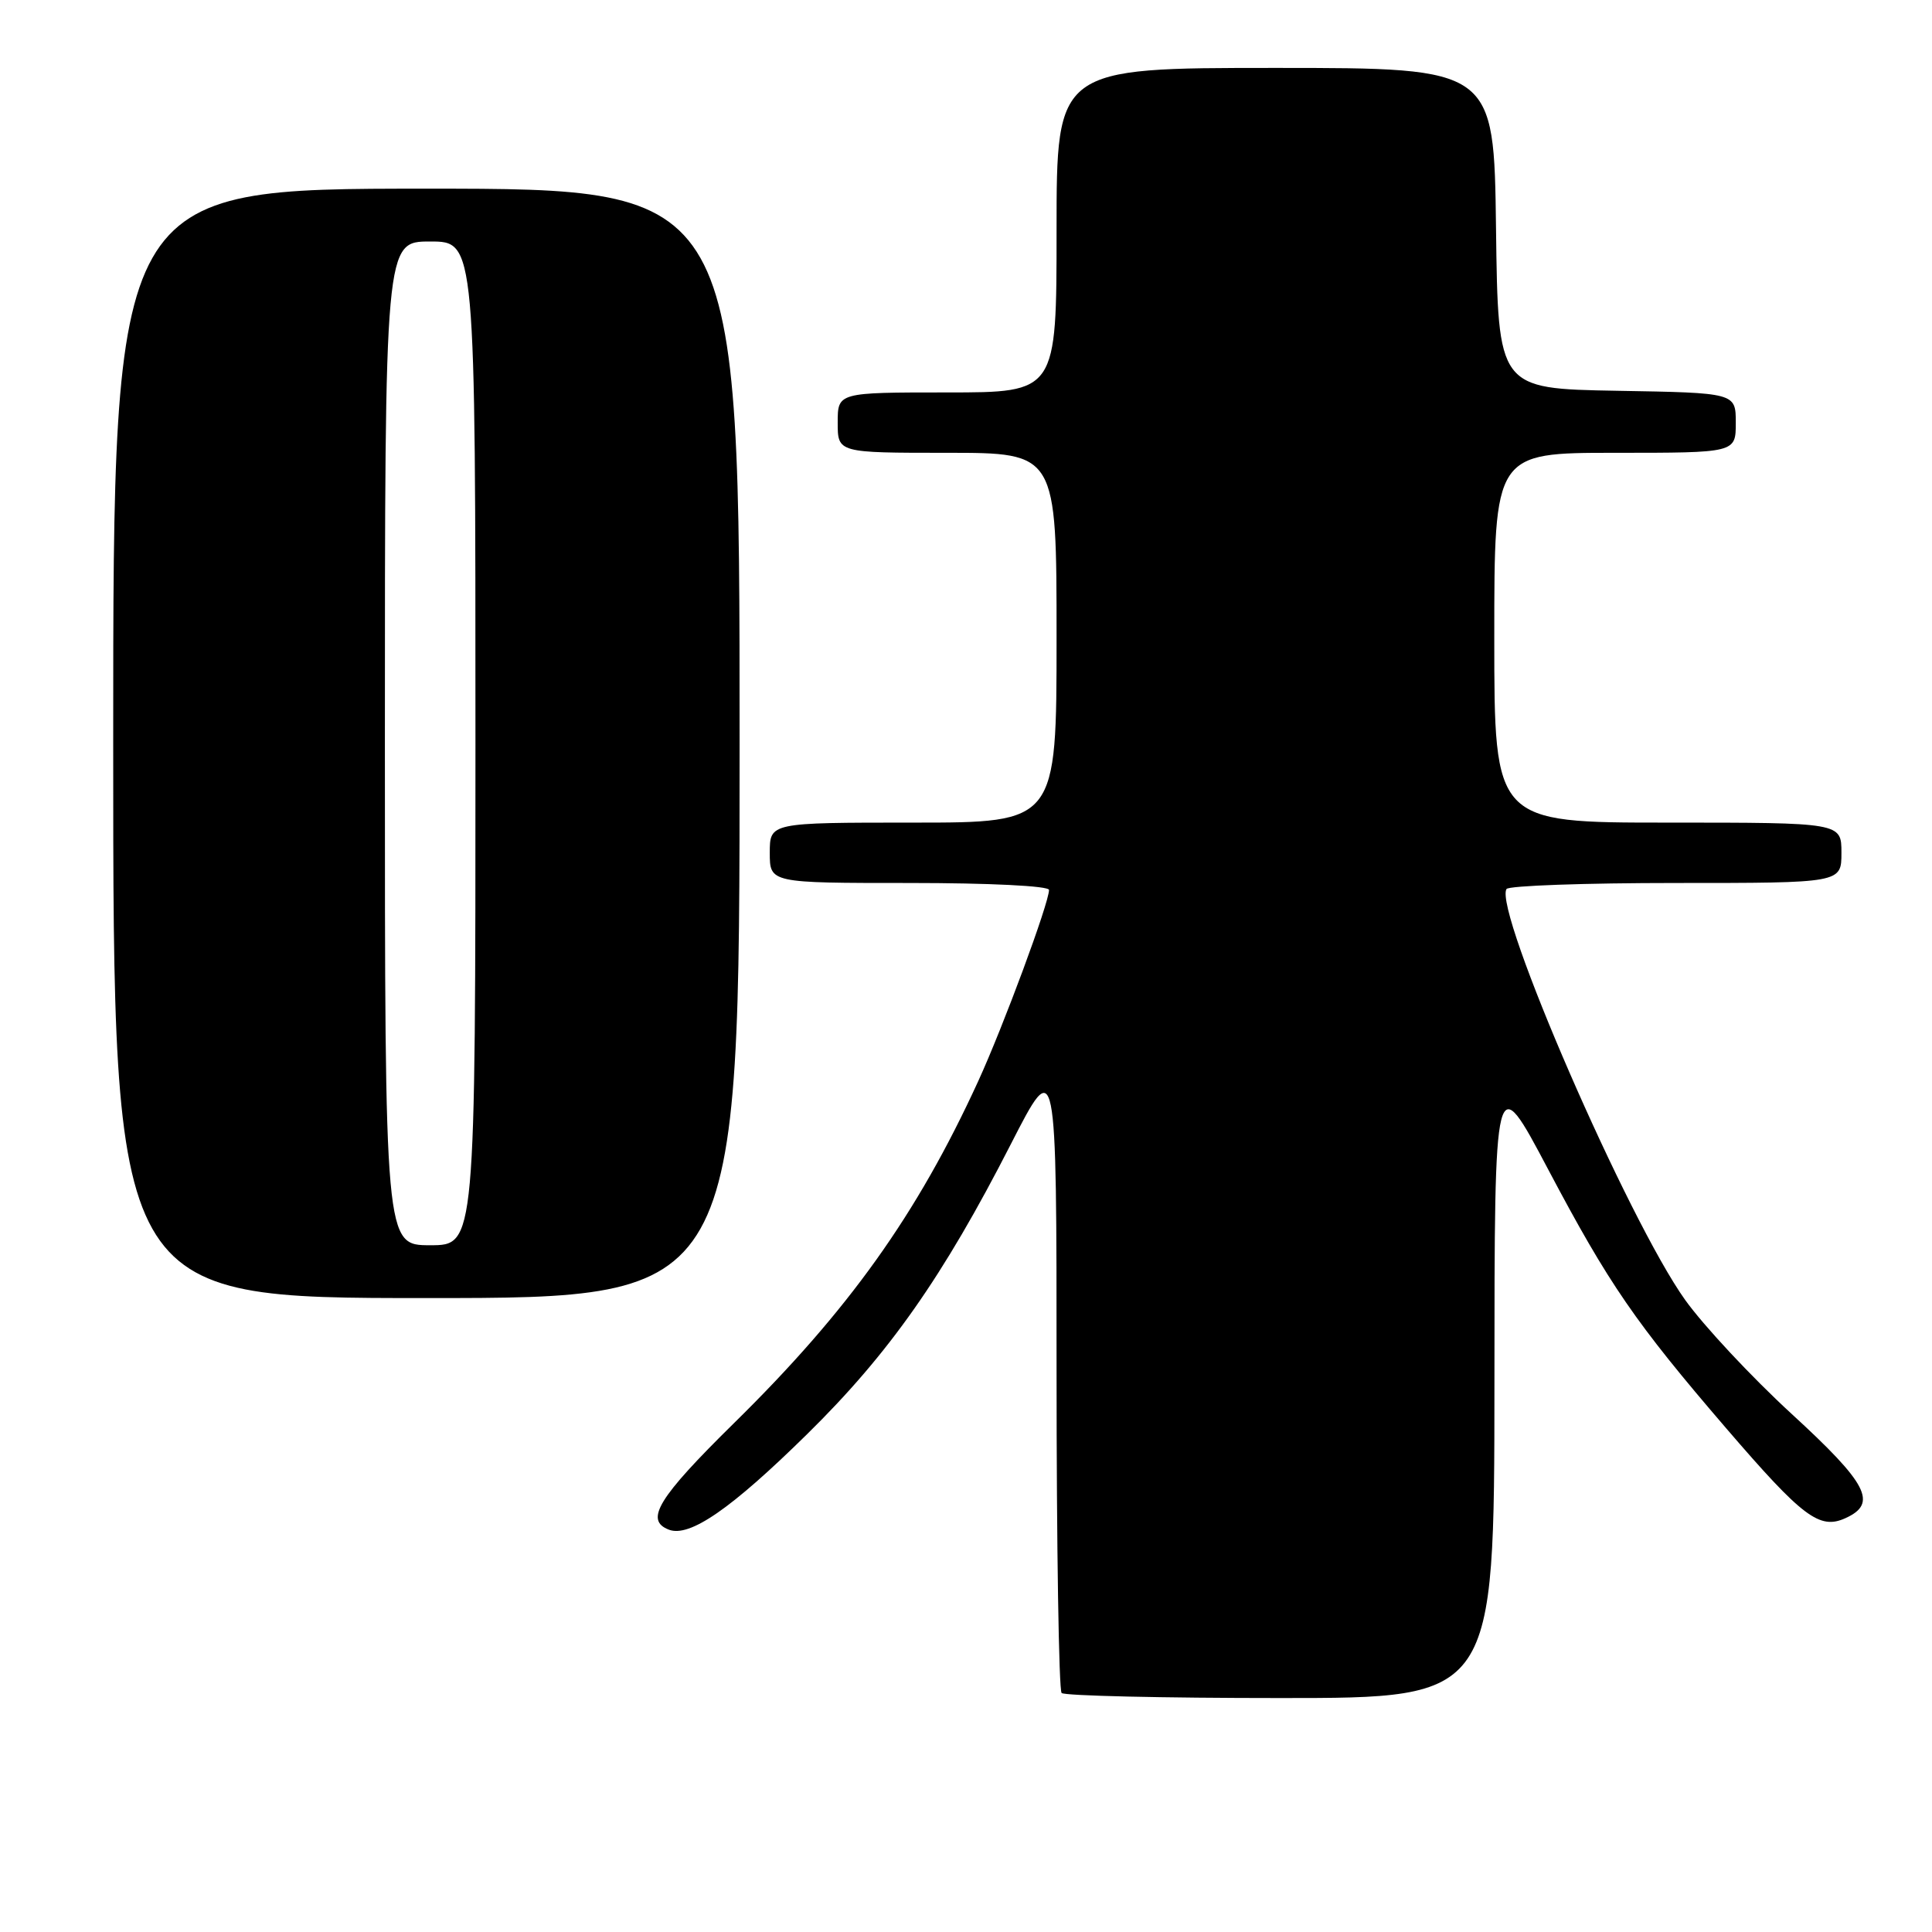 <?xml version="1.0" encoding="UTF-8" standalone="no"?>
<!DOCTYPE svg PUBLIC "-//W3C//DTD SVG 1.1//EN" "http://www.w3.org/Graphics/SVG/1.1/DTD/svg11.dtd" >
<svg xmlns="http://www.w3.org/2000/svg" xmlns:xlink="http://www.w3.org/1999/xlink" version="1.1" viewBox="0 0 256 256">
 <g >
 <path fill="currentColor"
d=" M 198.02 183.25 C 198.03 141.50 198.03 141.50 205.16 154.99 C 213.18 170.15 216.69 175.26 228.75 189.28 C 238.88 201.06 241.10 202.73 244.54 201.16 C 248.84 199.21 247.50 196.61 237.38 187.33 C 232.09 182.47 225.76 175.69 223.30 172.26 C 215.73 161.68 197.88 120.62 199.62 117.80 C 199.89 117.36 209.99 117.00 222.06 117.00 C 244.00 117.00 244.00 117.00 244.00 113.00 C 244.00 109.00 244.00 109.00 221.00 109.00 C 198.00 109.00 198.00 109.00 198.00 84.50 C 198.00 60.00 198.00 60.00 214.00 60.00 C 230.00 60.00 230.00 60.00 230.00 56.03 C 230.00 52.05 230.00 52.05 214.25 51.78 C 198.50 51.50 198.50 51.50 198.23 30.25 C 197.96 9.00 197.96 9.00 168.98 9.00 C 140.00 9.00 140.00 9.00 140.00 30.50 C 140.00 52.00 140.00 52.00 125.50 52.00 C 111.00 52.00 111.00 52.00 111.00 56.00 C 111.00 60.00 111.00 60.00 125.50 60.00 C 140.00 60.00 140.00 60.00 140.00 84.50 C 140.00 109.00 140.00 109.00 121.00 109.00 C 102.00 109.00 102.00 109.00 102.00 113.00 C 102.00 117.00 102.00 117.00 120.50 117.00 C 131.10 117.00 139.00 117.39 139.00 117.92 C 139.00 119.65 132.93 136.04 129.61 143.28 C 121.52 160.93 112.45 173.64 97.25 188.58 C 87.19 198.48 85.38 201.44 88.63 202.69 C 91.38 203.74 96.87 199.95 106.97 190.01 C 117.82 179.34 124.96 169.17 133.94 151.61 C 140.00 139.77 140.00 139.77 140.00 181.72 C 140.00 204.79 140.30 223.97 140.67 224.33 C 141.03 224.70 154.08 225.00 169.67 225.00 C 198.00 225.00 198.00 225.00 198.02 183.25 Z  M 98.00 98.50 C 98.00 25.00 98.00 25.00 56.50 25.00 C 15.00 25.00 15.00 25.00 15.00 98.50 C 15.00 172.00 15.00 172.00 56.50 172.00 C 98.00 172.00 98.00 172.00 98.00 98.50 Z  M 51.00 98.50 C 51.00 32.00 51.00 32.00 57.00 32.00 C 63.00 32.00 63.00 32.00 63.00 98.50 C 63.00 165.00 63.00 165.00 57.00 165.00 C 51.00 165.00 51.00 165.00 51.00 98.50 Z "/>
</g>
</svg>